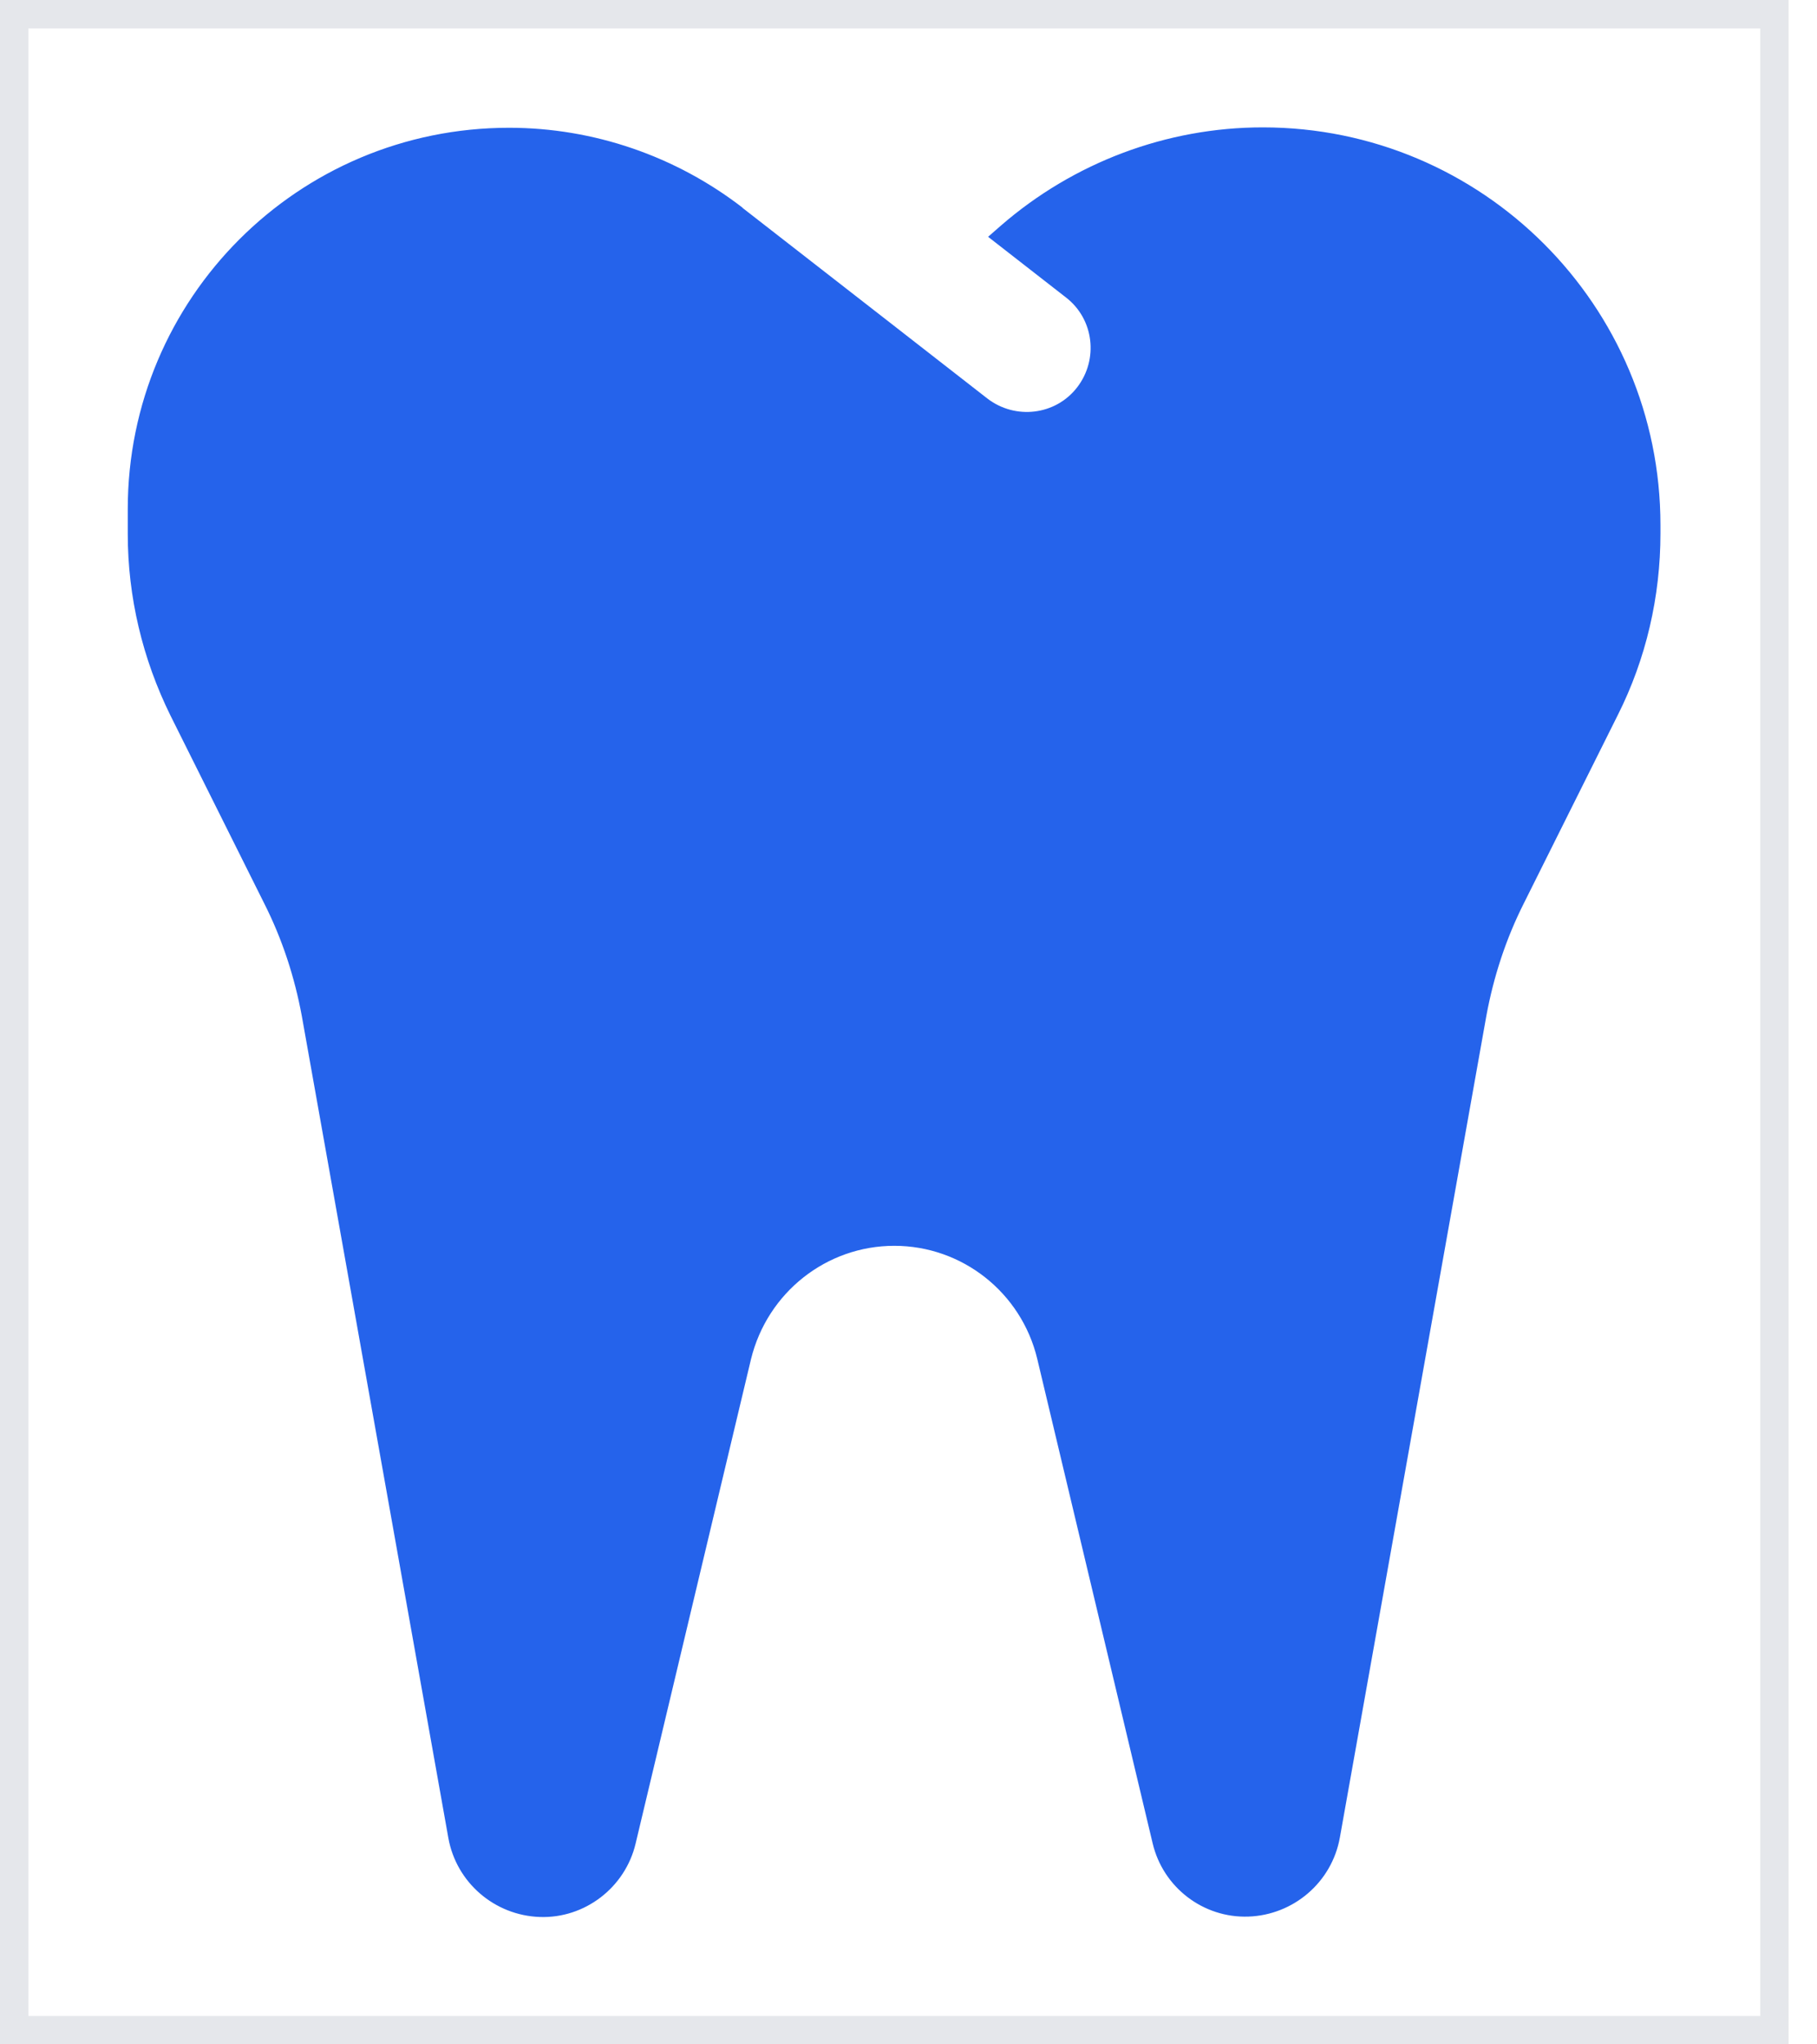 <svg width="32" height="36" viewBox="0 0 32 36" fill="none" xmlns="http://www.w3.org/2000/svg">
<g clip-path="url(#clip0_190_749)">
<path d="M31.5 36H0V0H31.5V36Z" stroke="#E5E7EB"/>
<path d="M13.085 3.663C11.904 2.749 10.456 2.25 8.965 2.25C5.252 2.25 2.25 5.253 2.25 8.965V9.401C2.25 10.512 2.51 11.602 3.002 12.6L4.655 15.912C4.971 16.538 5.189 17.206 5.316 17.895L7.896 32.365C8.037 33.153 8.712 33.729 9.506 33.757C10.301 33.785 11.011 33.237 11.194 32.464L13.226 23.935C13.514 22.76 14.555 21.938 15.75 21.938C16.945 21.938 17.986 22.76 18.267 23.927L20.299 32.456C20.482 33.237 21.192 33.778 21.987 33.75C22.781 33.722 23.456 33.145 23.597 32.358L26.177 17.888C26.304 17.199 26.522 16.531 26.838 15.905L28.491 12.593C28.99 11.602 29.243 10.505 29.243 9.394V9.246C29.243 5.379 26.107 2.243 22.24 2.243C20.545 2.243 18.907 2.862 17.627 3.973L17.402 4.17L18.773 5.238C19.266 5.618 19.35 6.328 18.97 6.821C18.591 7.313 17.881 7.397 17.388 7.017L15.673 5.681L13.071 3.656L13.085 3.663Z" fill="#2563EB"/>
</g>
<defs>
<clipPath id="clip0_190_749">
<rect width="31.5" height="36" fill="white"/>
</clipPath>
</defs>
</svg>
